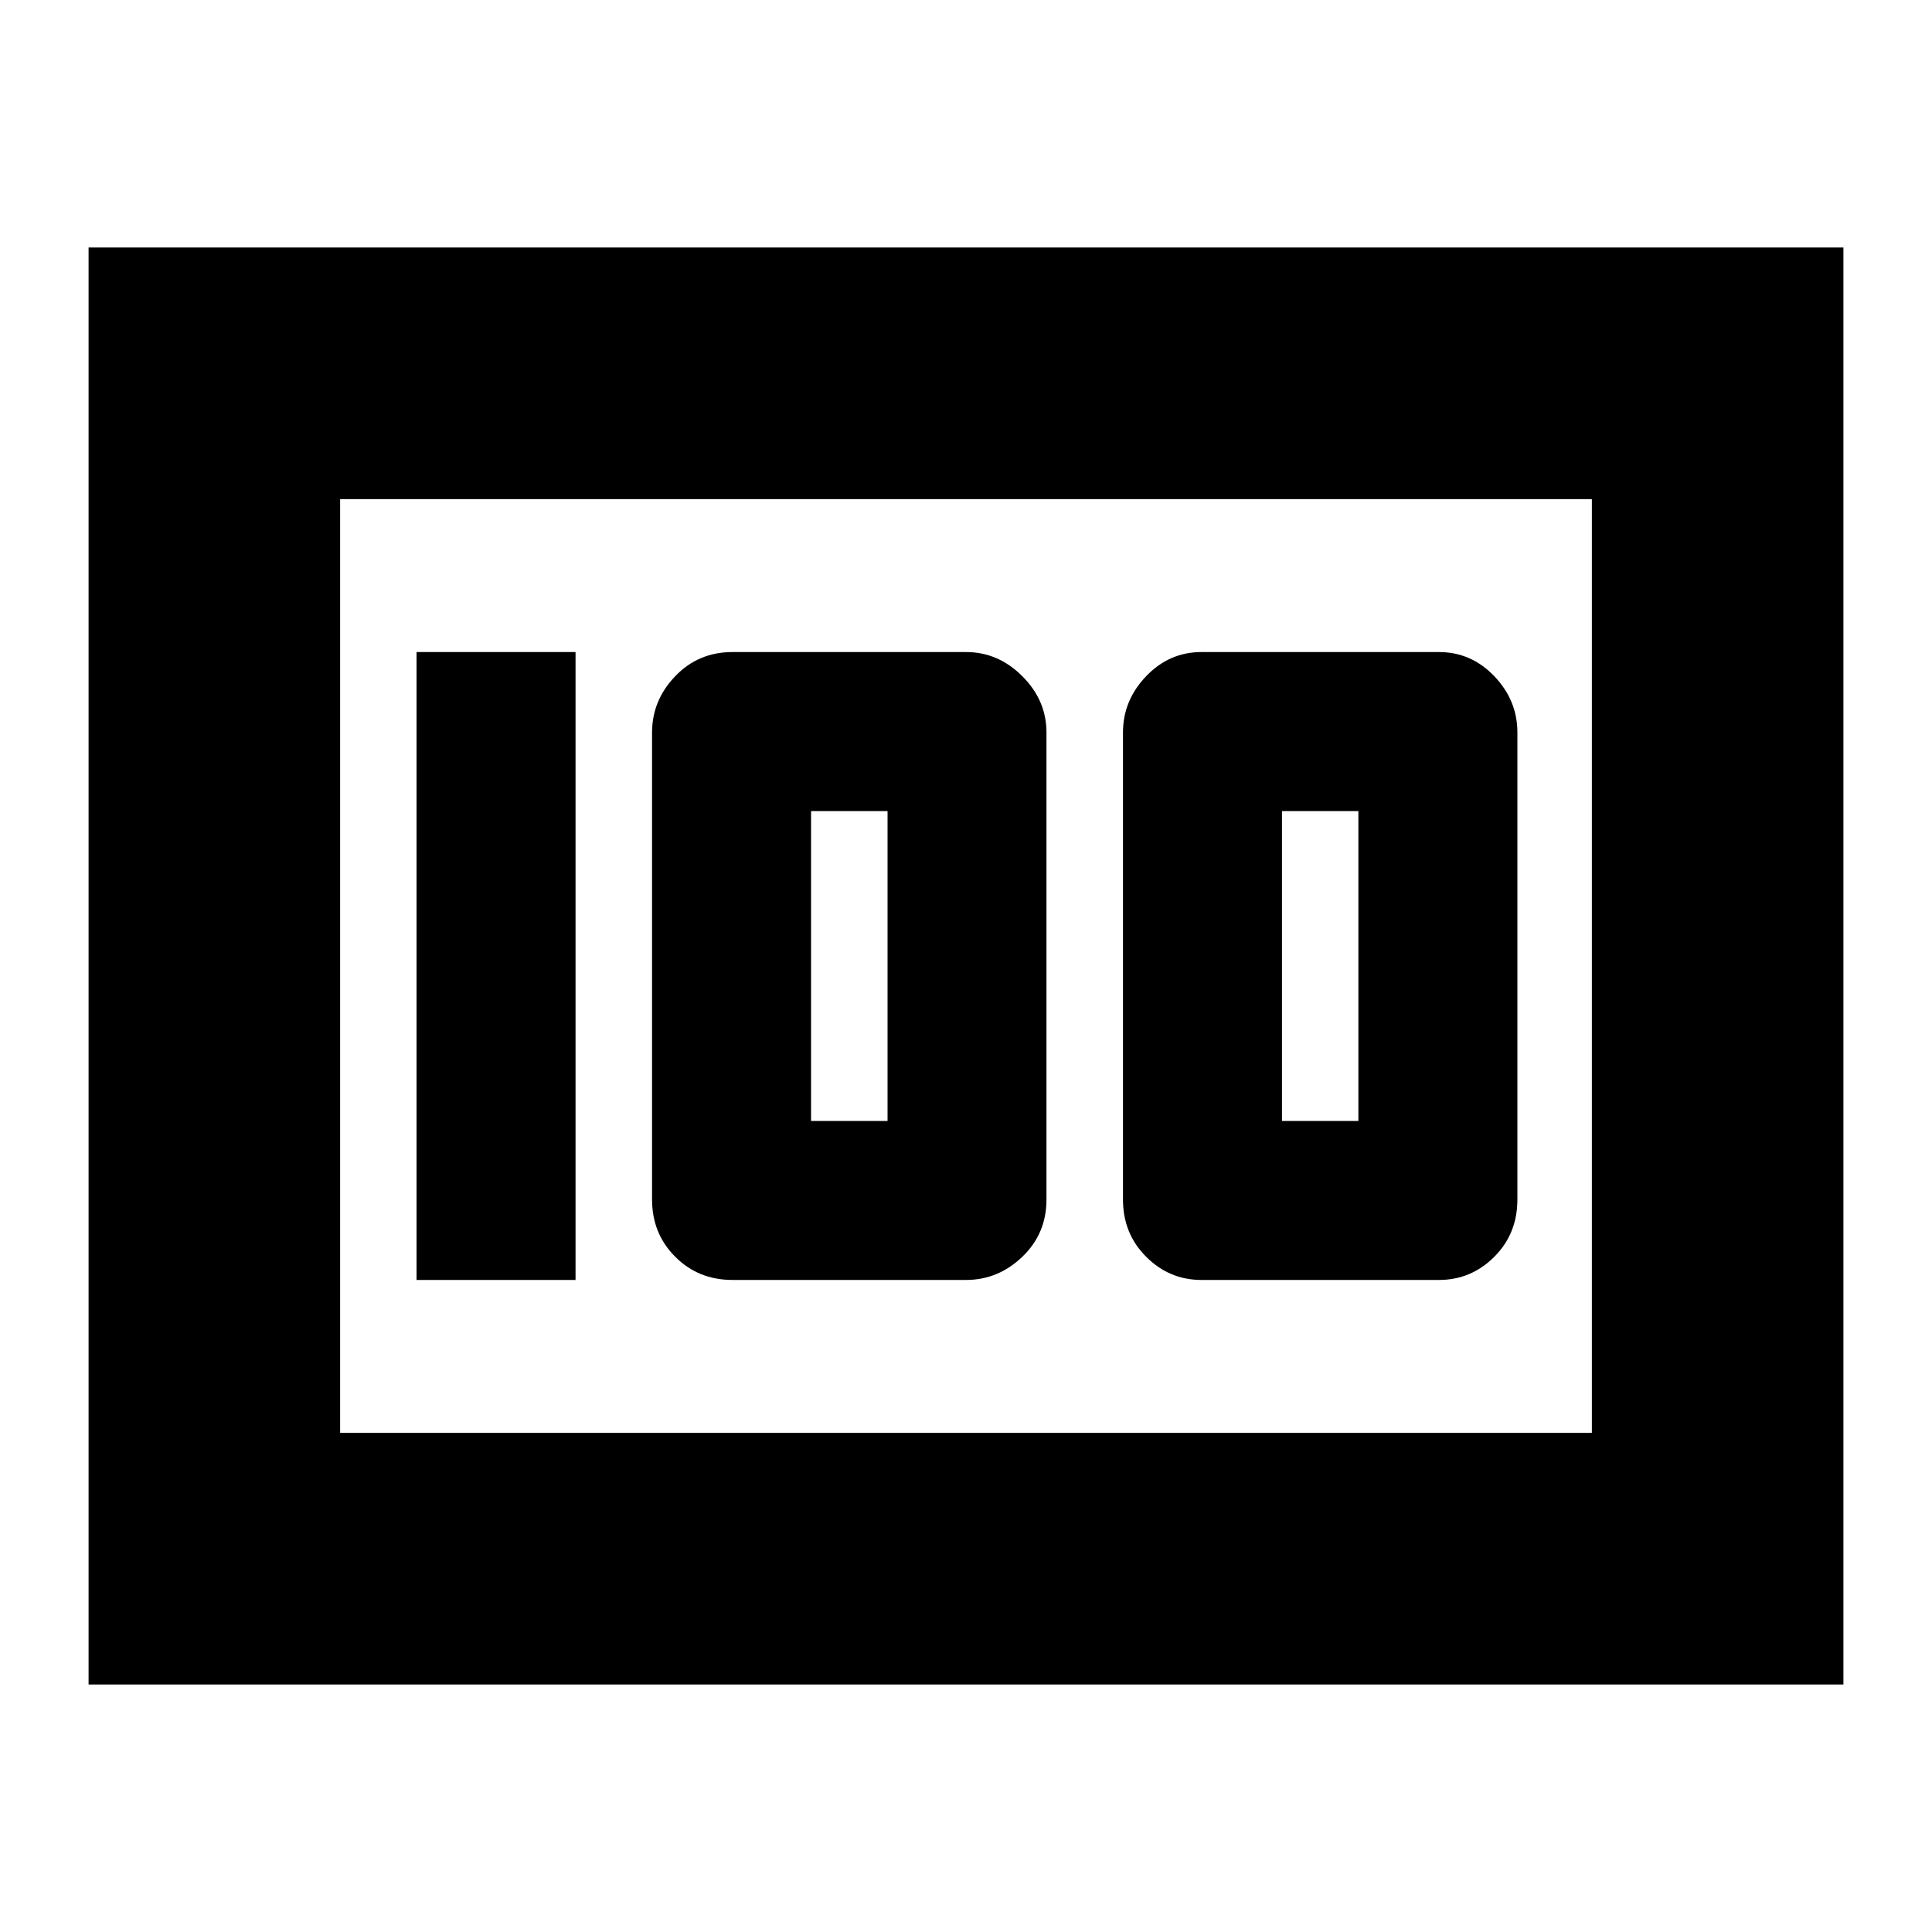 <svg xmlns="http://www.w3.org/2000/svg" height="20" width="20"><path d="M12.438 13.25h2.458q.333 0 .573-.24.239-.239.239-.593V7.583q0-.333-.239-.583-.24-.25-.573-.25h-2.458q-.334 0-.573.25-.24.25-.24.583v4.834q0 .354.24.593.239.24.573.24Zm.833-1.646V8.396h.791v3.208ZM7.583 13.25H10q.333 0 .583-.24.25-.239.25-.593V7.583q0-.333-.25-.583-.25-.25-.583-.25H7.583q-.354 0-.593.25-.24.25-.24.583v4.834q0 .354.24.593.239.24.593.24Zm.813-1.646V8.396h.792v3.208ZM4.312 13.25h1.646v-6.5H4.312ZM.917 17.438V2.562h18.166v14.876ZM3.521 5.167v9.666Zm0 9.666h12.958V5.167H3.521Z"/></svg>